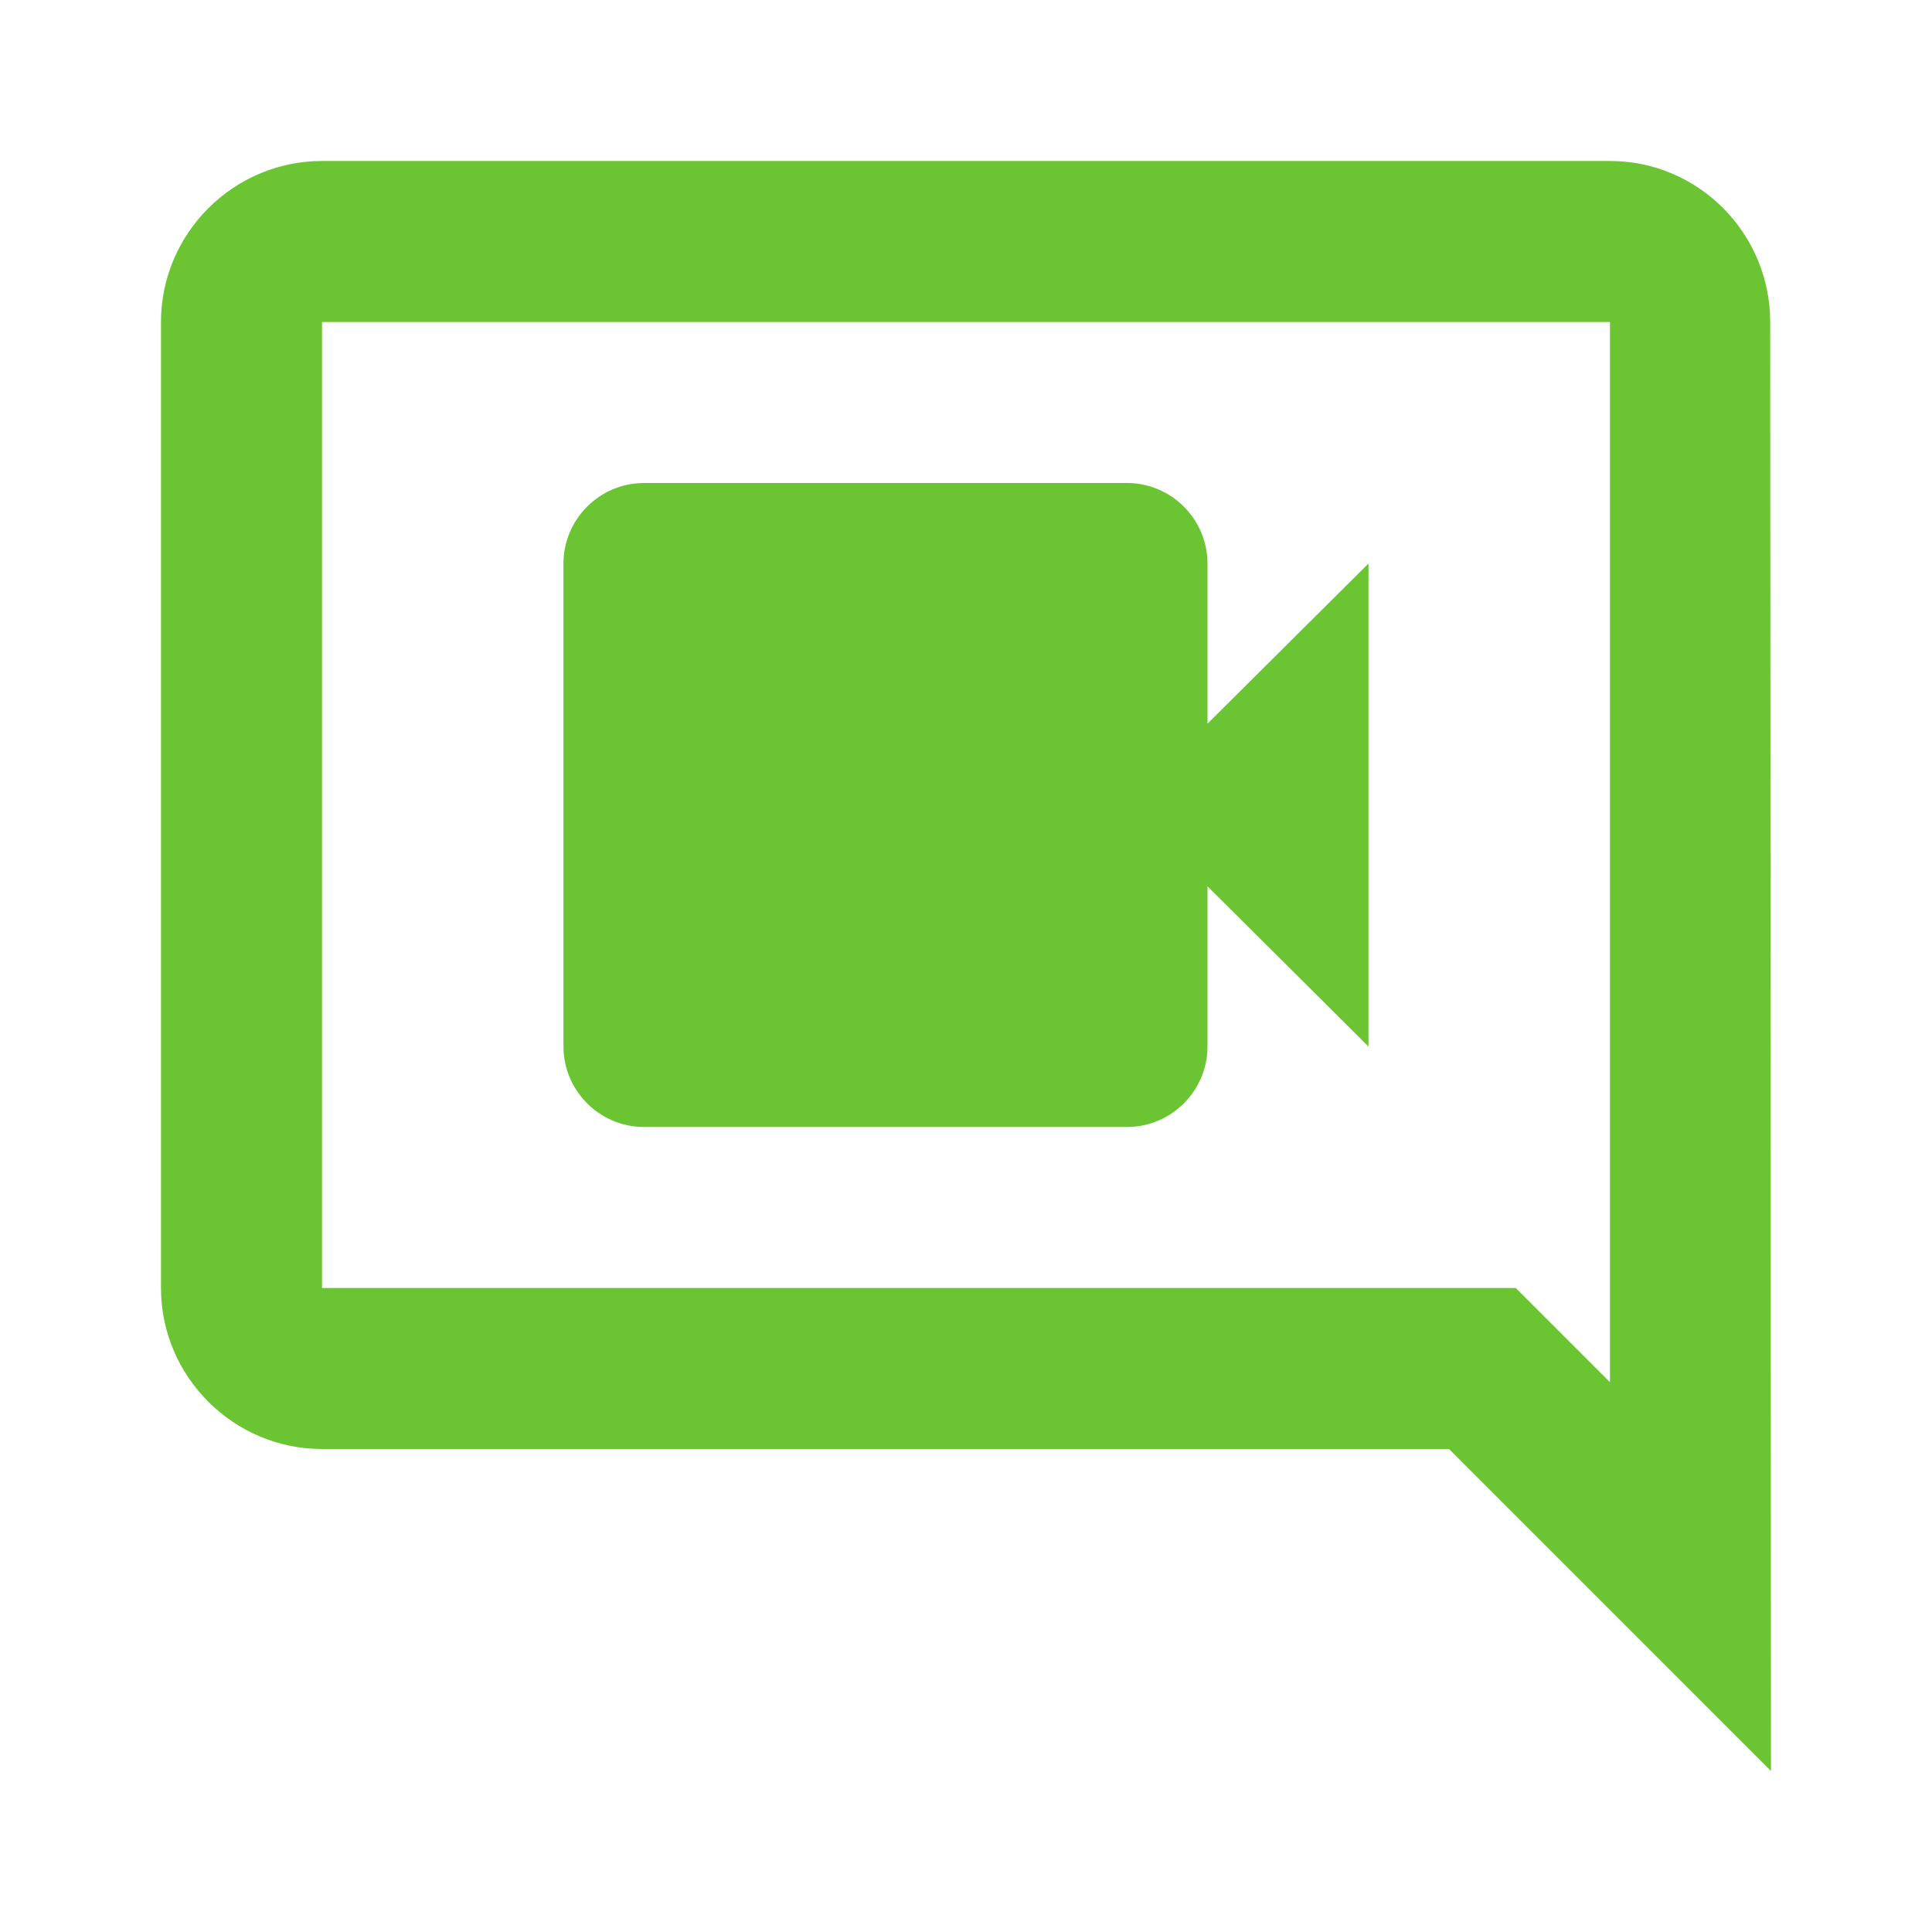 <svg width="40" height="40" viewBox="0 0 40 40" fill="none" xmlns="http://www.w3.org/2000/svg">
<path d="M6.667 3.333H33.333C35.166 3.333 36.65 4.833 36.65 6.667L36.666 36.667L30 30H6.667C4.833 30 3.333 28.5 3.333 26.667V6.667C3.333 4.833 4.833 3.333 6.667 3.333ZM6.667 26.667H31.383L33.333 28.617V6.667H6.667V26.667Z" fill="#6BC432"/>
<path d="M13.333 23.333H23.333C24.25 23.333 25 22.583 25 21.667V18.35L28.333 21.667V11.667L25 14.983V11.667C25 10.75 24.25 10 23.333 10H13.333C12.416 10 11.666 10.75 11.666 11.667V21.667C11.666 22.583 12.416 23.333 13.333 23.333Z" fill="#6BC432"/>
</svg>
